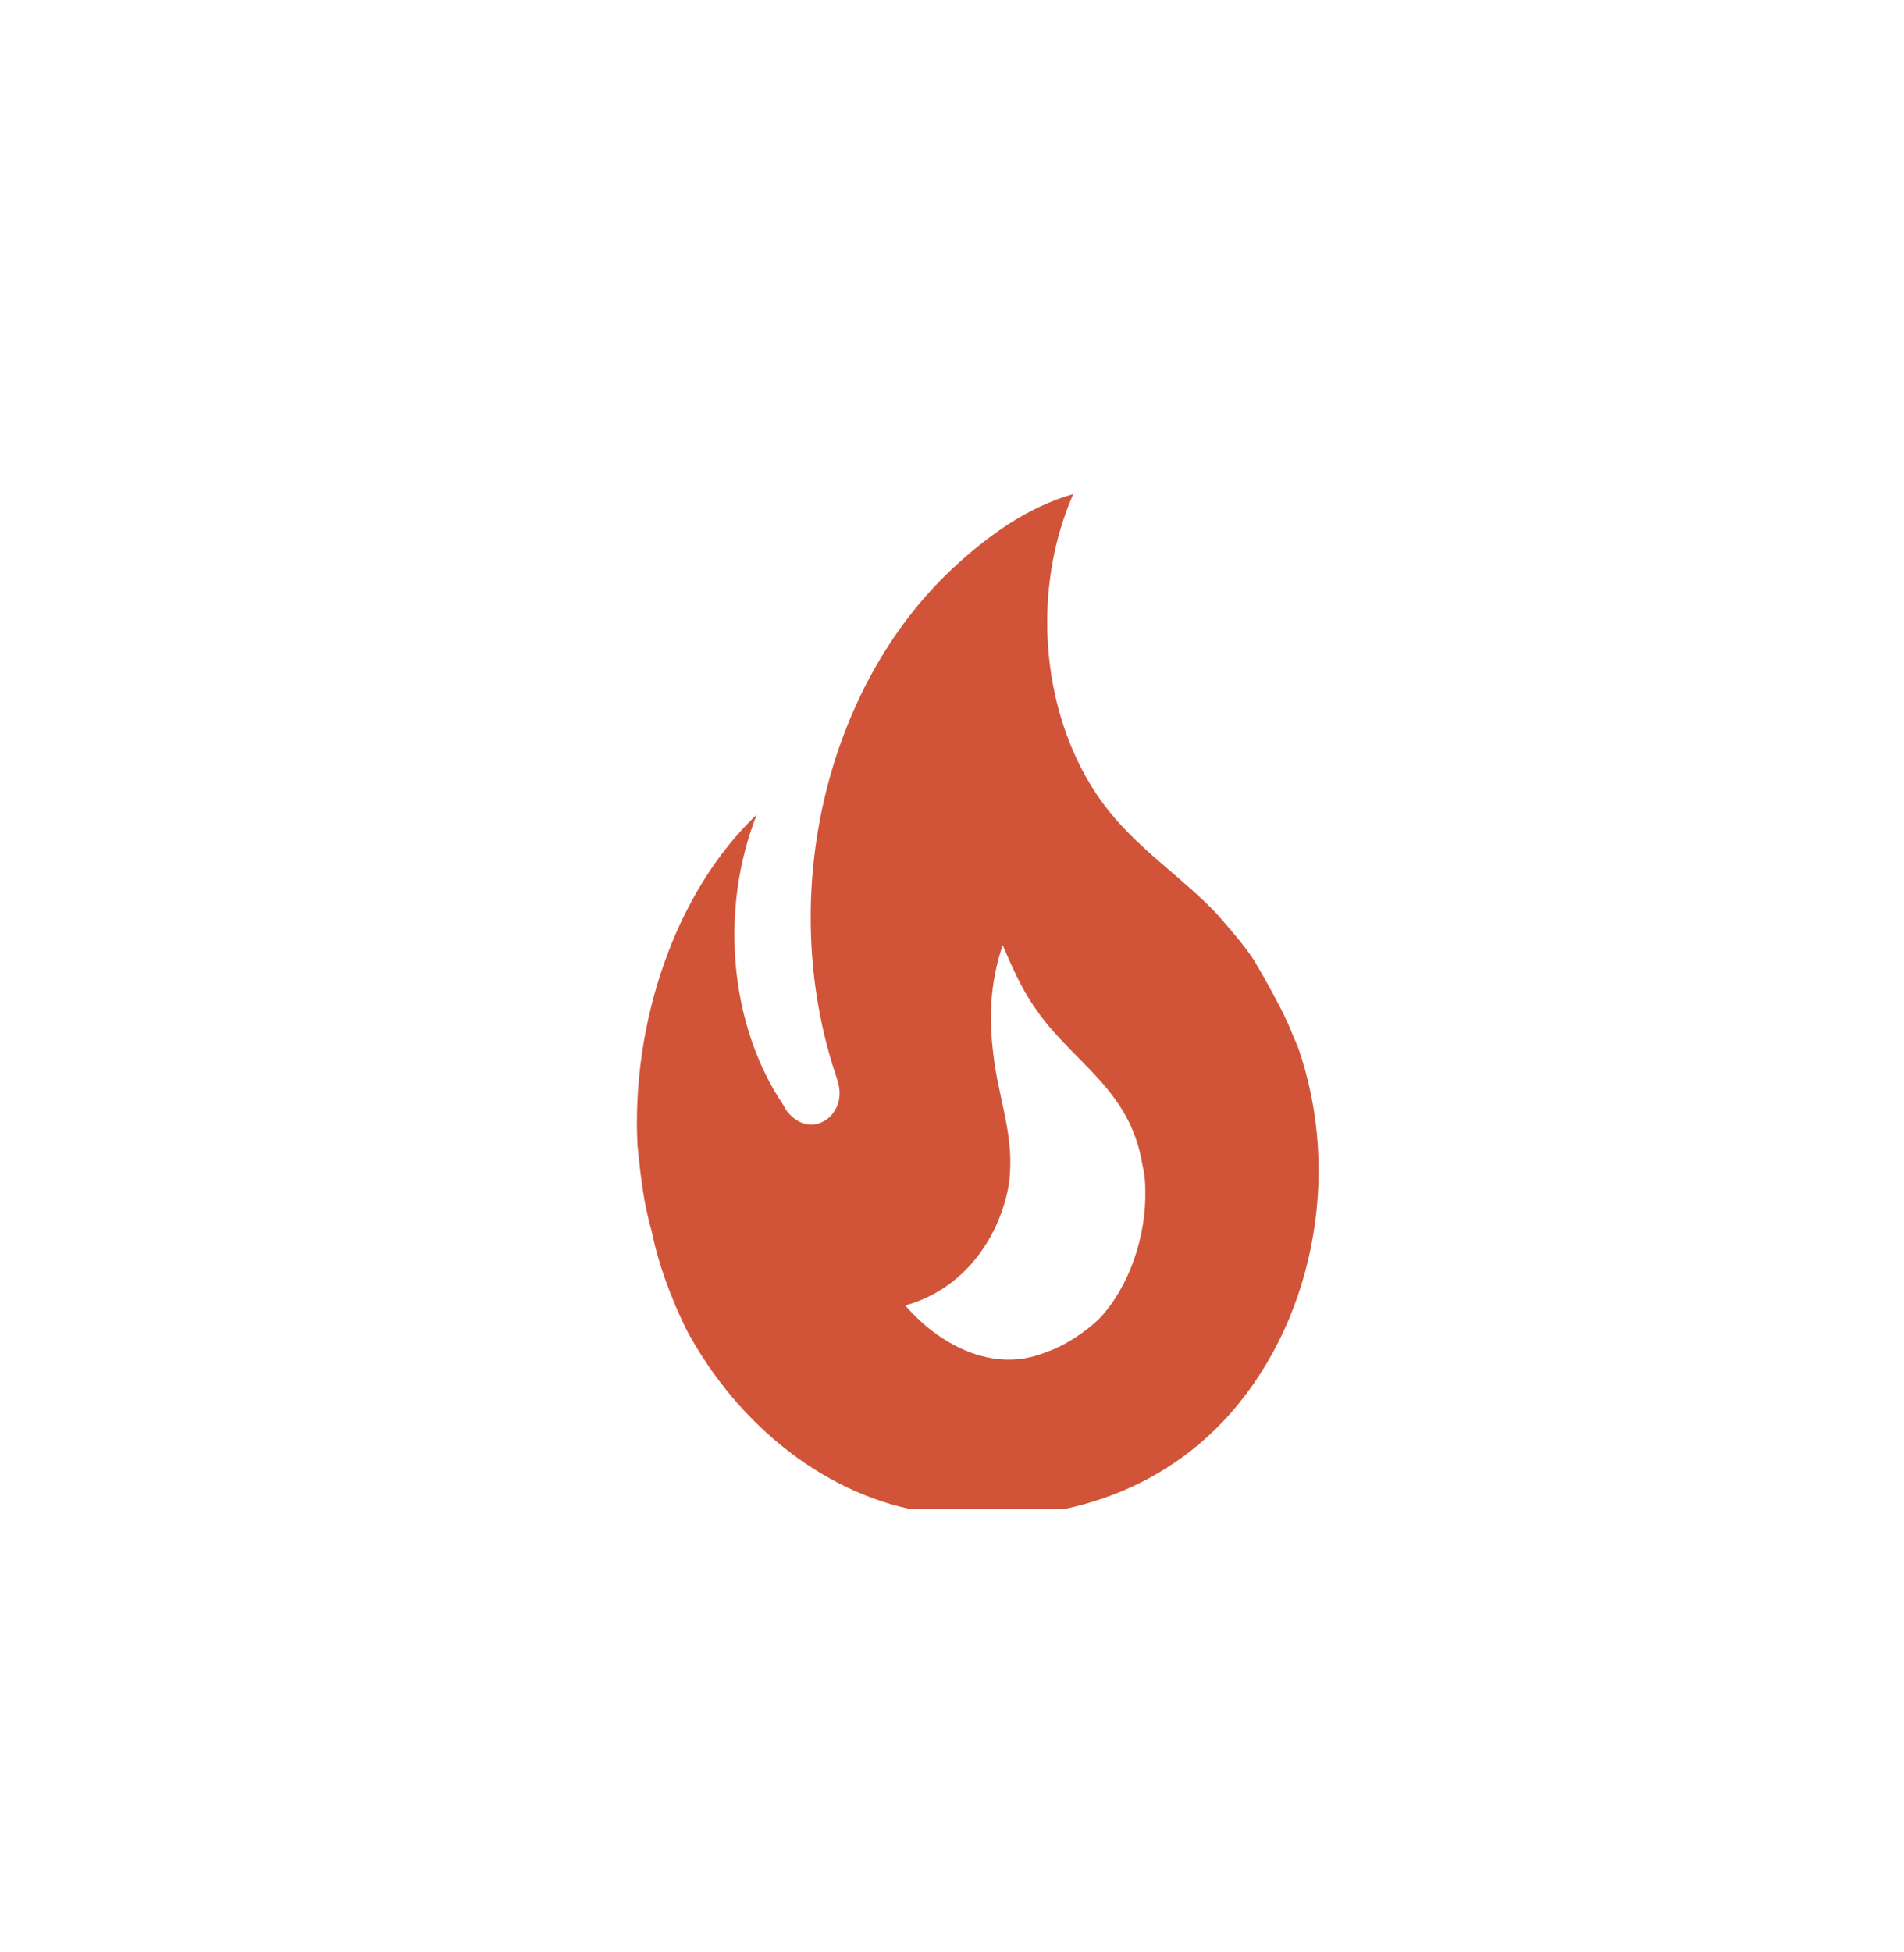 <svg width="40" height="41" viewBox="0 0 40 41" fill="none" xmlns="http://www.w3.org/2000/svg">
<g clip-path="url(#clip0_1_210)">
<path d="M26.341 20.16C26.106 19.802 25.82 19.491 25.554 19.181C24.868 18.465 24.091 17.952 23.437 17.201C21.913 15.458 21.575 12.583 22.547 10.376C21.575 10.65 20.726 11.27 20 11.95C17.351 14.432 16.308 18.811 17.556 22.57C17.597 22.689 17.638 22.808 17.638 22.964C17.638 23.226 17.484 23.465 17.28 23.56C17.044 23.68 16.799 23.608 16.605 23.417C16.543 23.357 16.503 23.298 16.462 23.214C15.306 21.508 15.122 19.062 15.899 17.105C14.191 18.728 13.26 21.472 13.393 24.061C13.455 24.658 13.516 25.255 13.69 25.851C13.833 26.567 14.109 27.283 14.416 27.915C15.521 29.98 17.433 31.459 19.489 31.757C21.677 32.08 24.02 31.614 25.697 29.848C27.568 27.867 28.223 24.694 27.262 21.973L27.129 21.663C26.914 21.114 26.341 20.16 26.341 20.16ZM23.109 27.677C22.823 27.963 22.352 28.273 21.984 28.392C20.839 28.87 19.693 28.202 19.018 27.414C20.235 27.08 20.962 26.03 21.176 24.968C21.35 24.014 21.023 23.226 20.89 22.307C20.767 21.424 20.788 20.673 21.064 19.849C21.258 20.303 21.463 20.756 21.708 21.114C22.496 22.307 23.733 22.832 23.999 24.455C24.04 24.622 24.06 24.789 24.06 24.968C24.091 25.947 23.723 27.02 23.109 27.677Z" fill="#D15439"/>
</g>
<defs>
<clipPath id="clip0_1_210">
<rect x="11.336" y="3.045" width="24.546" height="28.636" rx="4.091" fill="white"/>
</clipPath>
</defs>
</svg>
